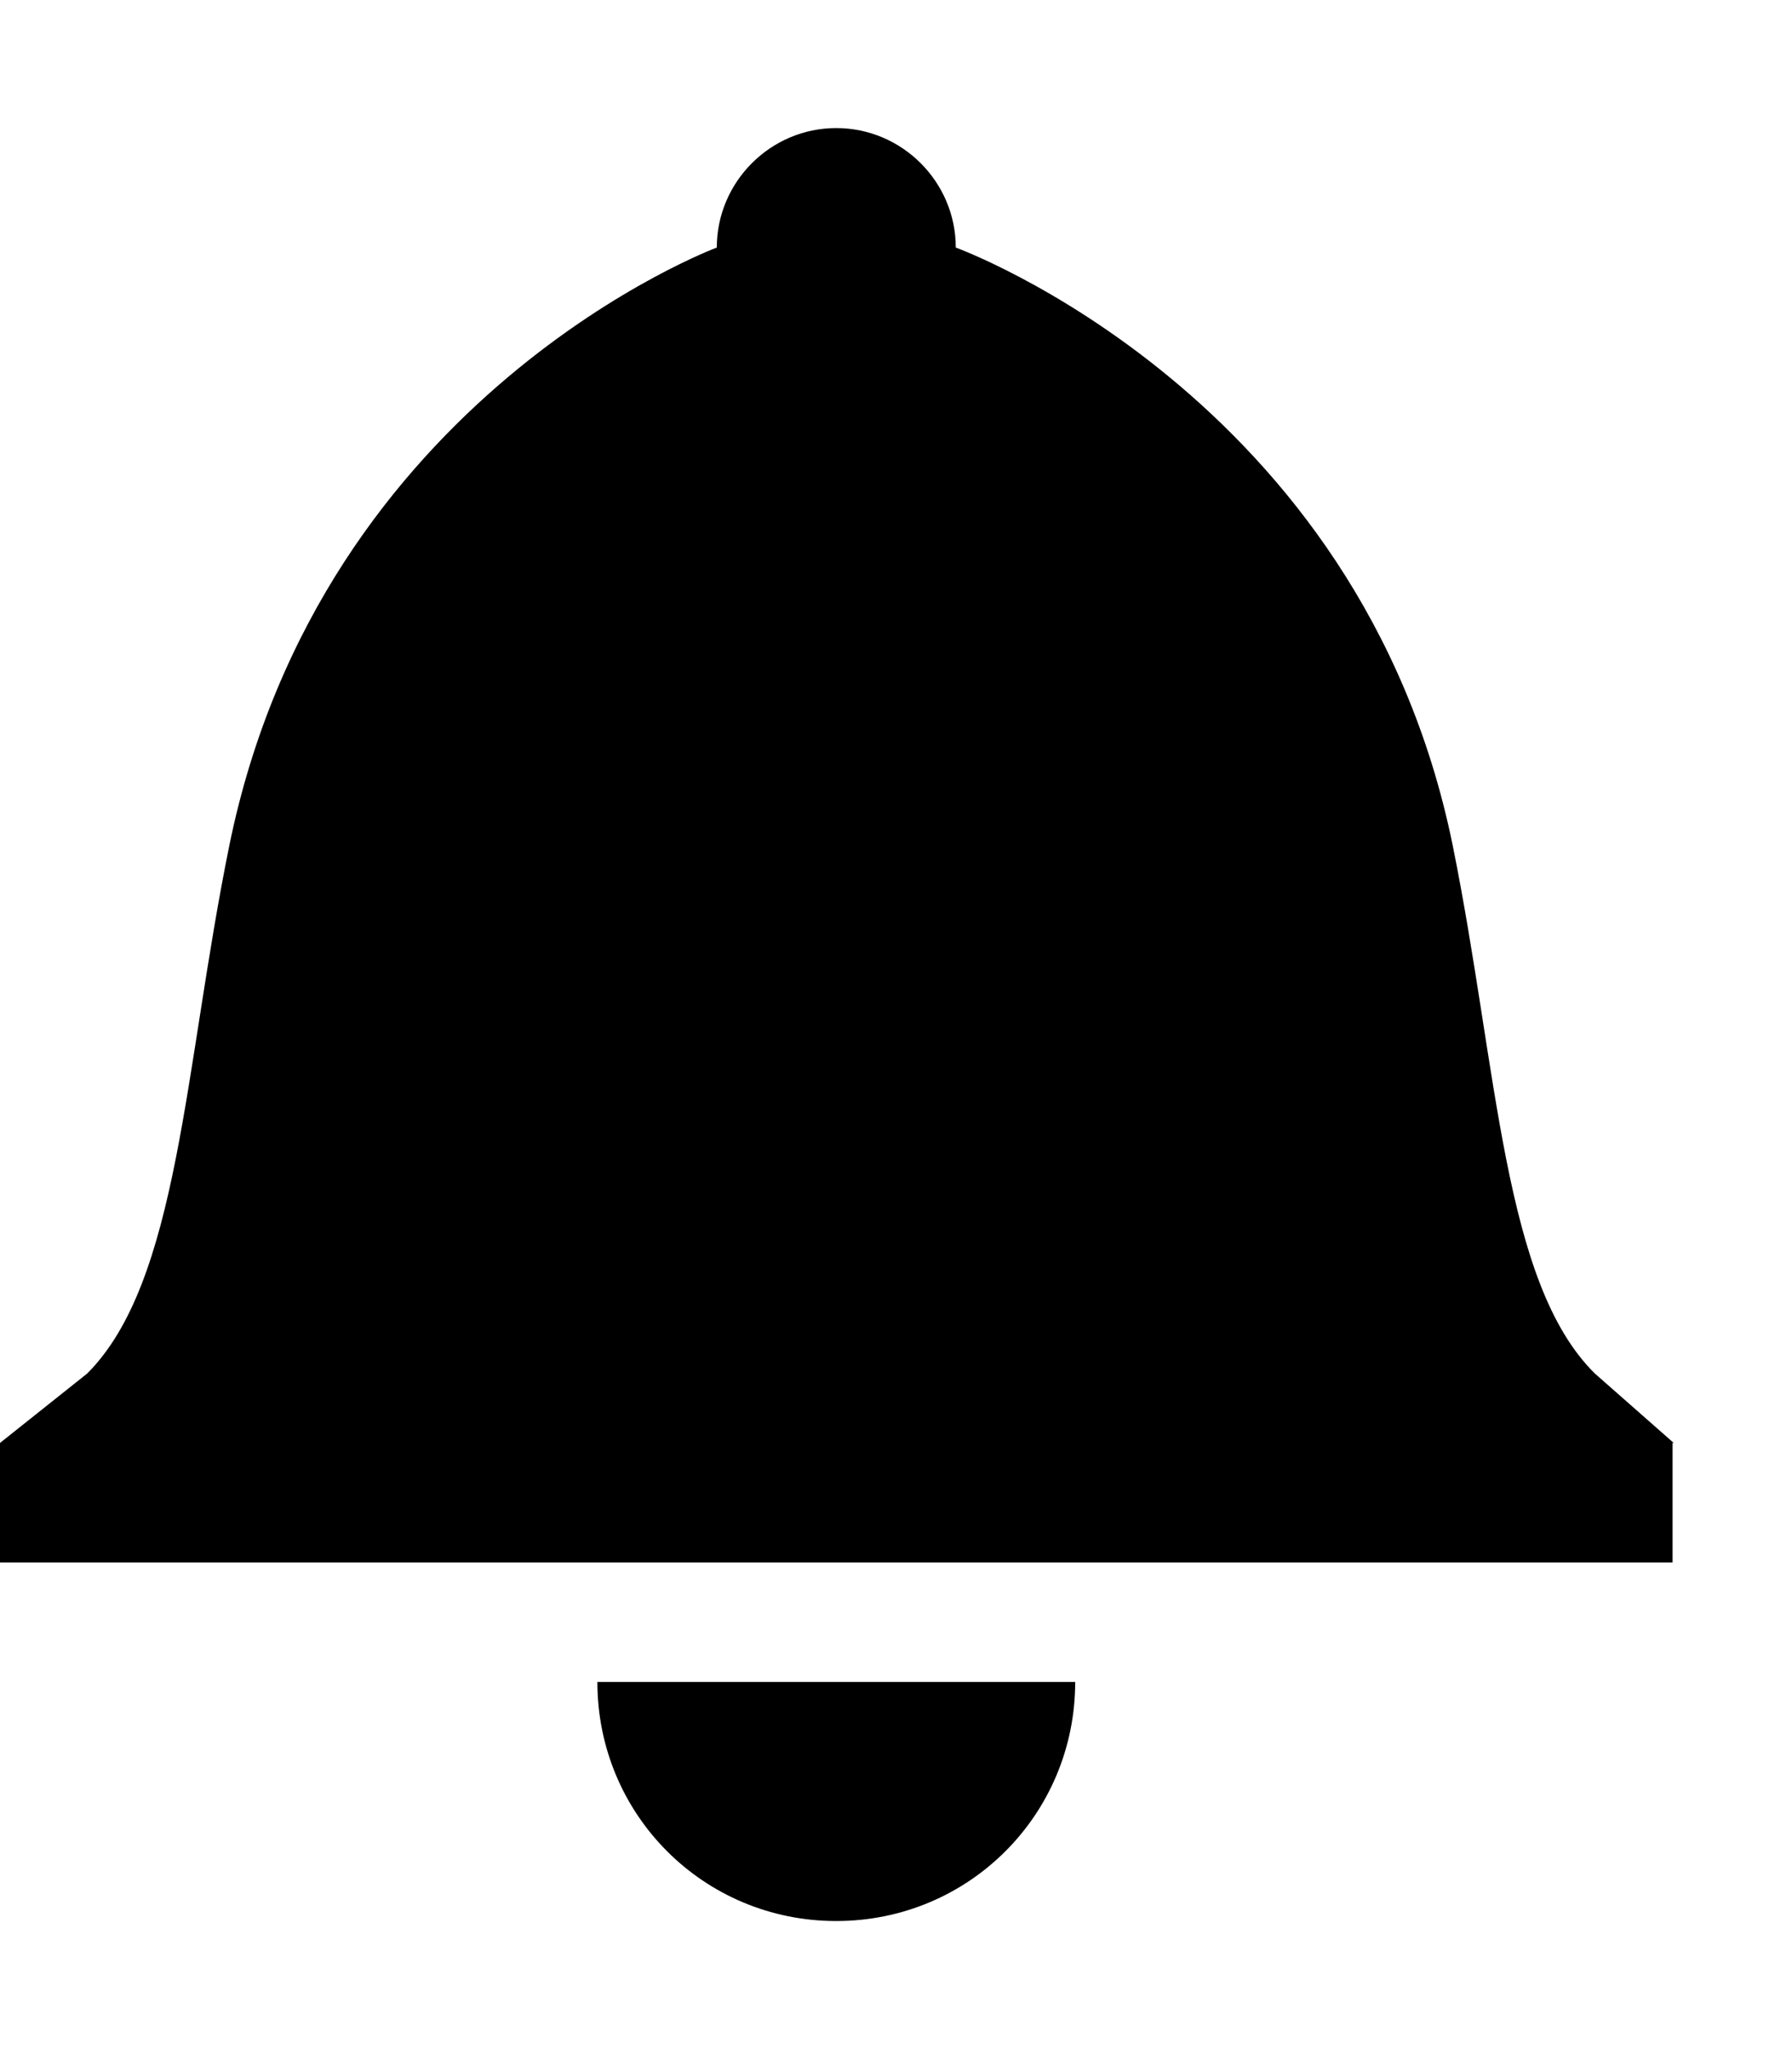 <svg width="14" height="16" viewBox="0 0 14 16" fill="none" xmlns="http://www.w3.org/2000/svg">
<path fill-rule="evenodd" clip-rule="evenodd" d="M13.067 11.267V12.2H0V11.267L0.681 10.725C1.4 10.007 1.437 8.345 1.792 6.6C2.511 3.081 5.6 1.933 5.6 1.933C5.6 1.42 6.02 1 6.533 1C7.047 1 7.467 1.42 7.467 1.933C7.467 1.933 10.631 3.081 11.349 6.6C11.704 8.355 11.741 10.016 12.46 10.725L13.076 11.267H13.067ZM6.533 15C7.569 15 8.4 14.169 8.4 13.133H4.667C4.667 14.169 5.497 15 6.533 15V15Z" fill="black"/>
</svg>
